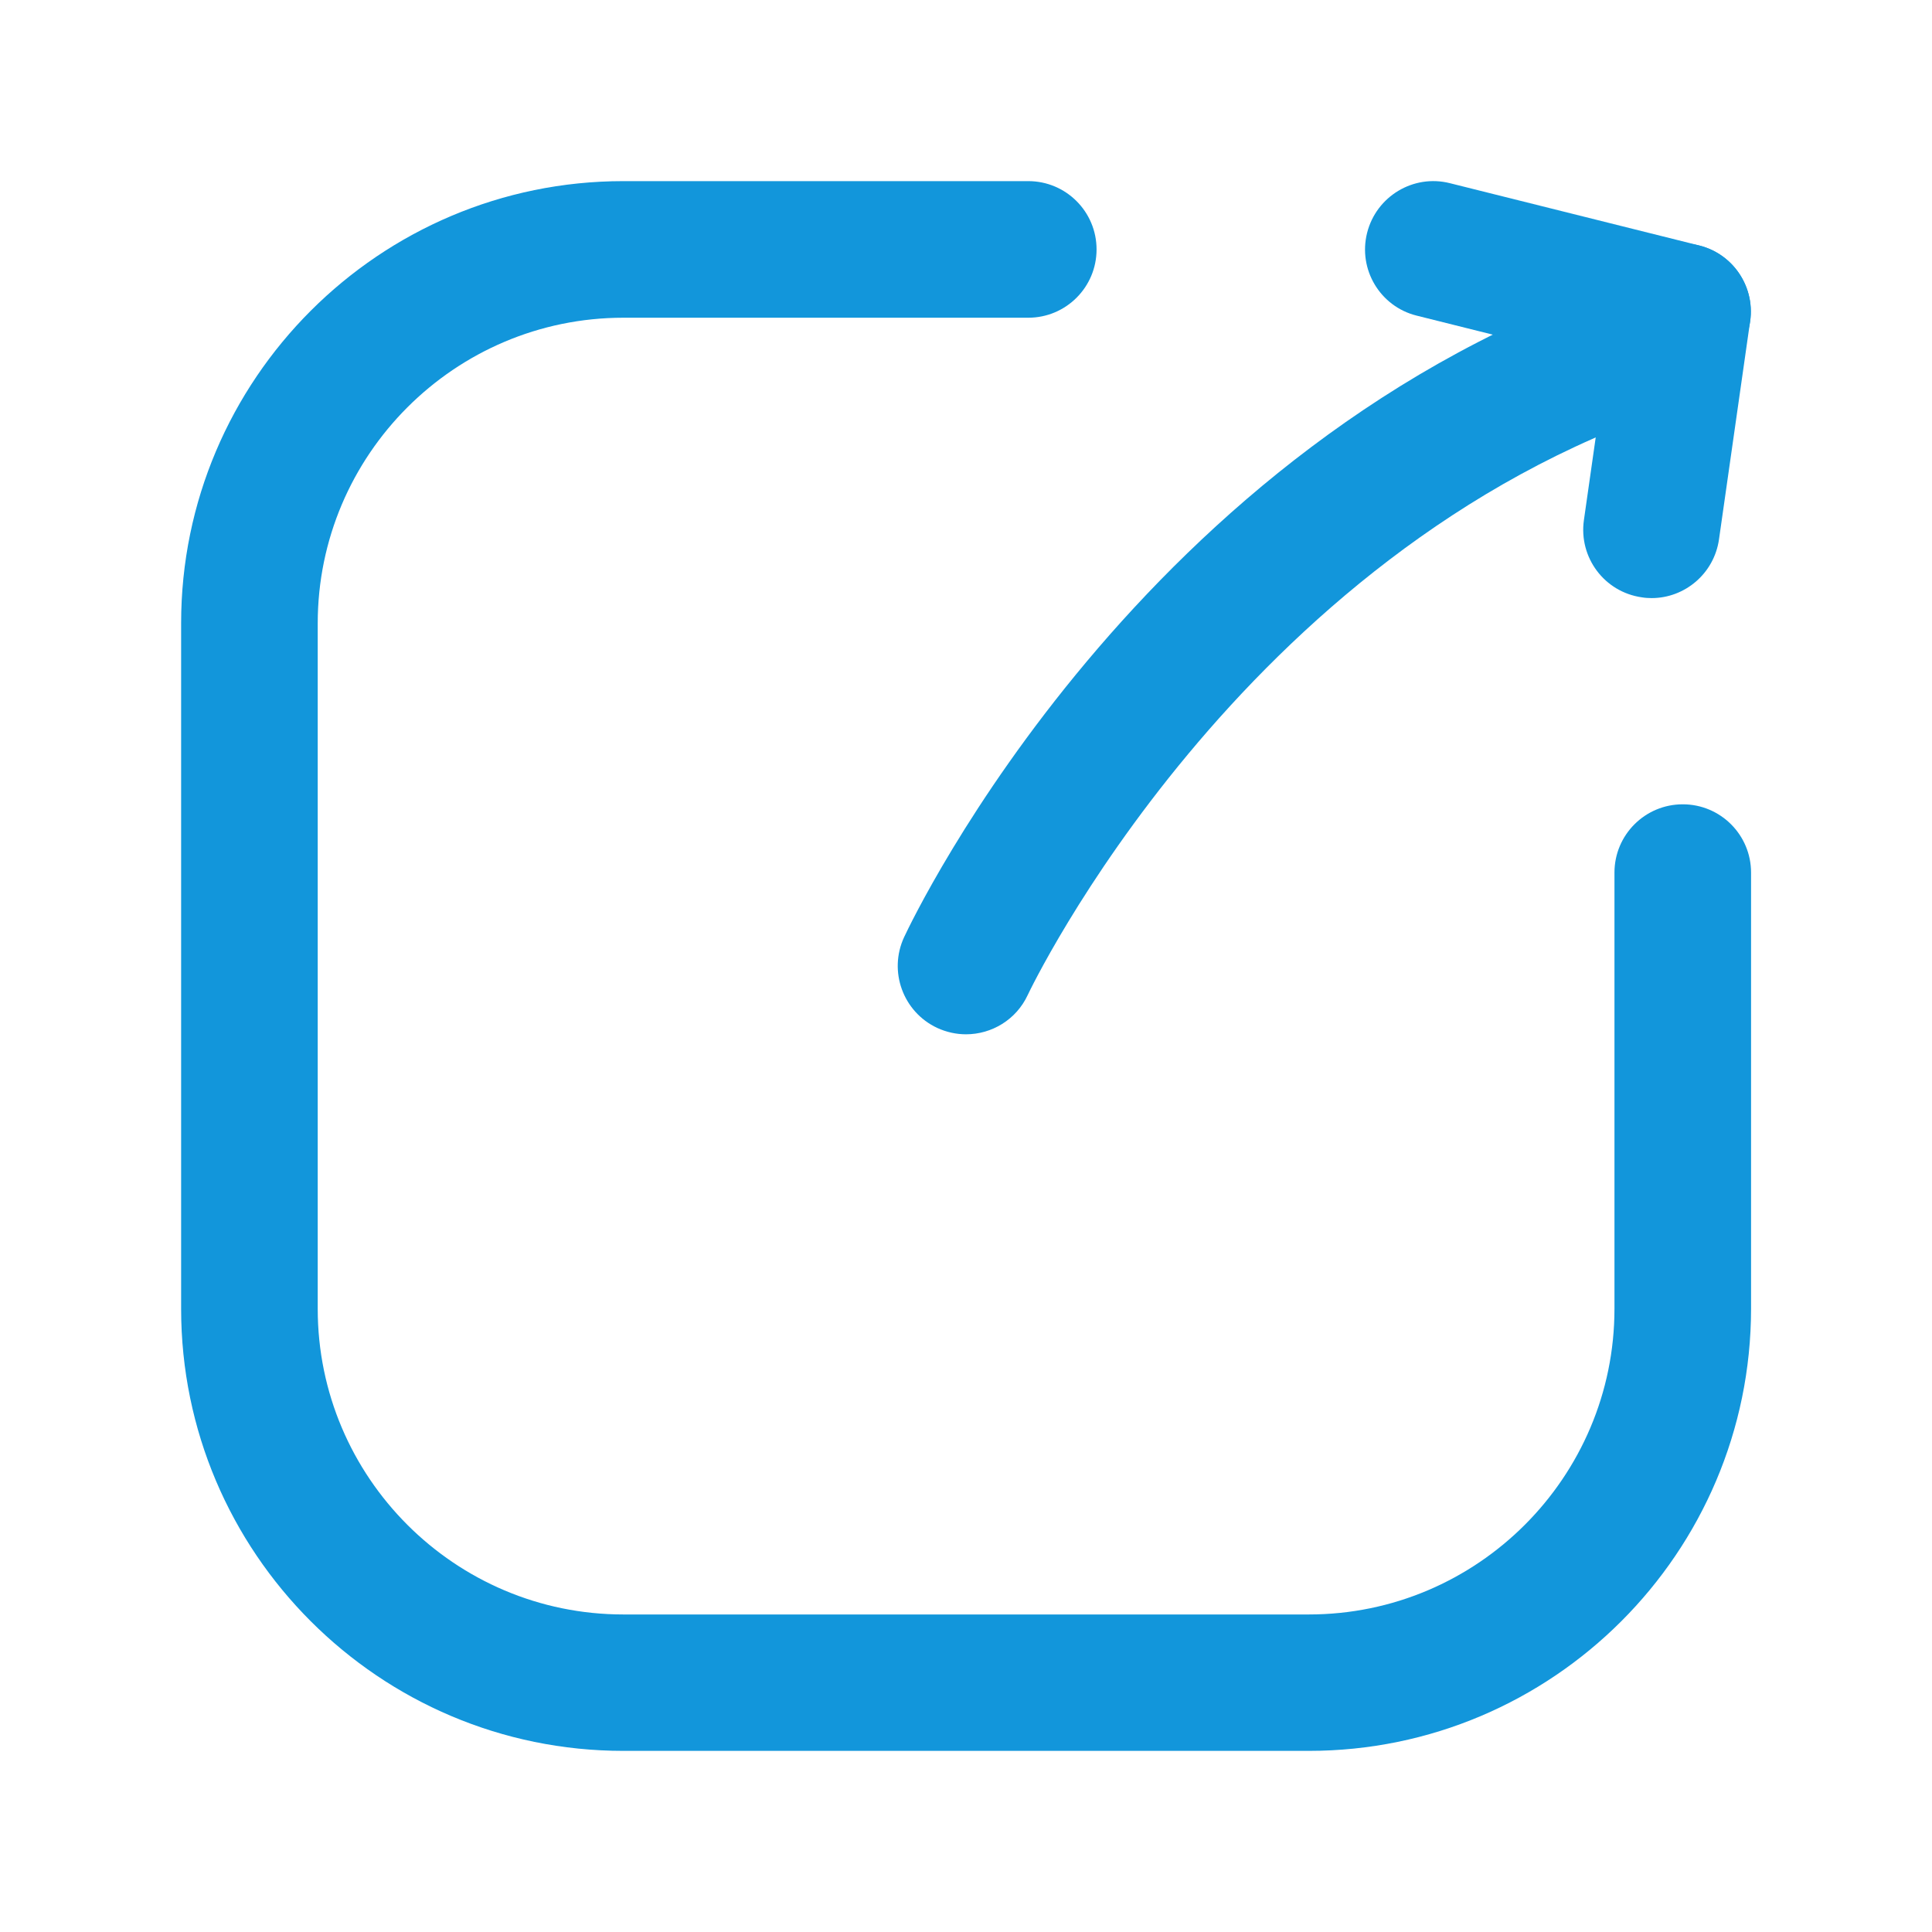 <svg t="1579156811528" class="icon" viewBox="0 0 1024 1024" version="1.1" xmlns="http://www.w3.org/2000/svg" p-id="2172" width="32" height="32"><path d="M693.7 928H330.4C201.1 928 96 822.9 96 693.7V330.3C96 201.1 201.1 96 330.4 96H545c20 0 36.2 16.2 36.2 36.2S565 168.4 545 168.4H330.4c-89.3 0-162 72.7-162 162v363.3c0 89.3 72.7 162 162 162h363.3c89.3 0 162-72.7 162-162V462.5c0-20 16.2-36.2 36.2-36.2s36.2 16.2 36.2 36.2v231.2C928 822.9 822.9 928 693.7 928z" fill="#1296db" p-id="2173"></path><path d="M512 548.2c-5.1 0-10.3-1.1-15.3-3.4-18.1-8.5-25.9-30-17.5-48.1 5-10.7 125.2-262.8 384.6-349.3 19-6.4 39.5 3.9 45.8 22.9 6.3 19-3.9 39.4-22.9 45.8-230.3 76.8-340.9 308.9-342 311.3-6.1 13.1-19.1 20.8-32.7 20.8z" fill="#1296db" p-id="2174"></path><path d="M891.8 201.4c-2.9 0-5.9-0.3-8.8-1.1l-132.1-33c-19.4-4.8-31.2-24.5-26.3-43.9 4.9-19.4 24.6-31.2 43.9-26.3l132.1 33c19.4 4.8 31.2 24.5 26.3 43.9-4.1 16.4-18.9 27.4-35.1 27.4z" fill="#1296db" p-id="2175"></path><path d="M875.4 317c-1.7 0-3.4-0.1-5.2-0.4-19.8-2.8-33.5-21.1-30.7-40.9L856 160.1c2.8-19.8 21.1-33.5 40.9-30.7 19.8 2.8 33.5 21.1 30.7 40.9l-16.5 115.6C908.5 304 893 317 875.4 317z" fill="#1296db" p-id="2176"></path></svg>
